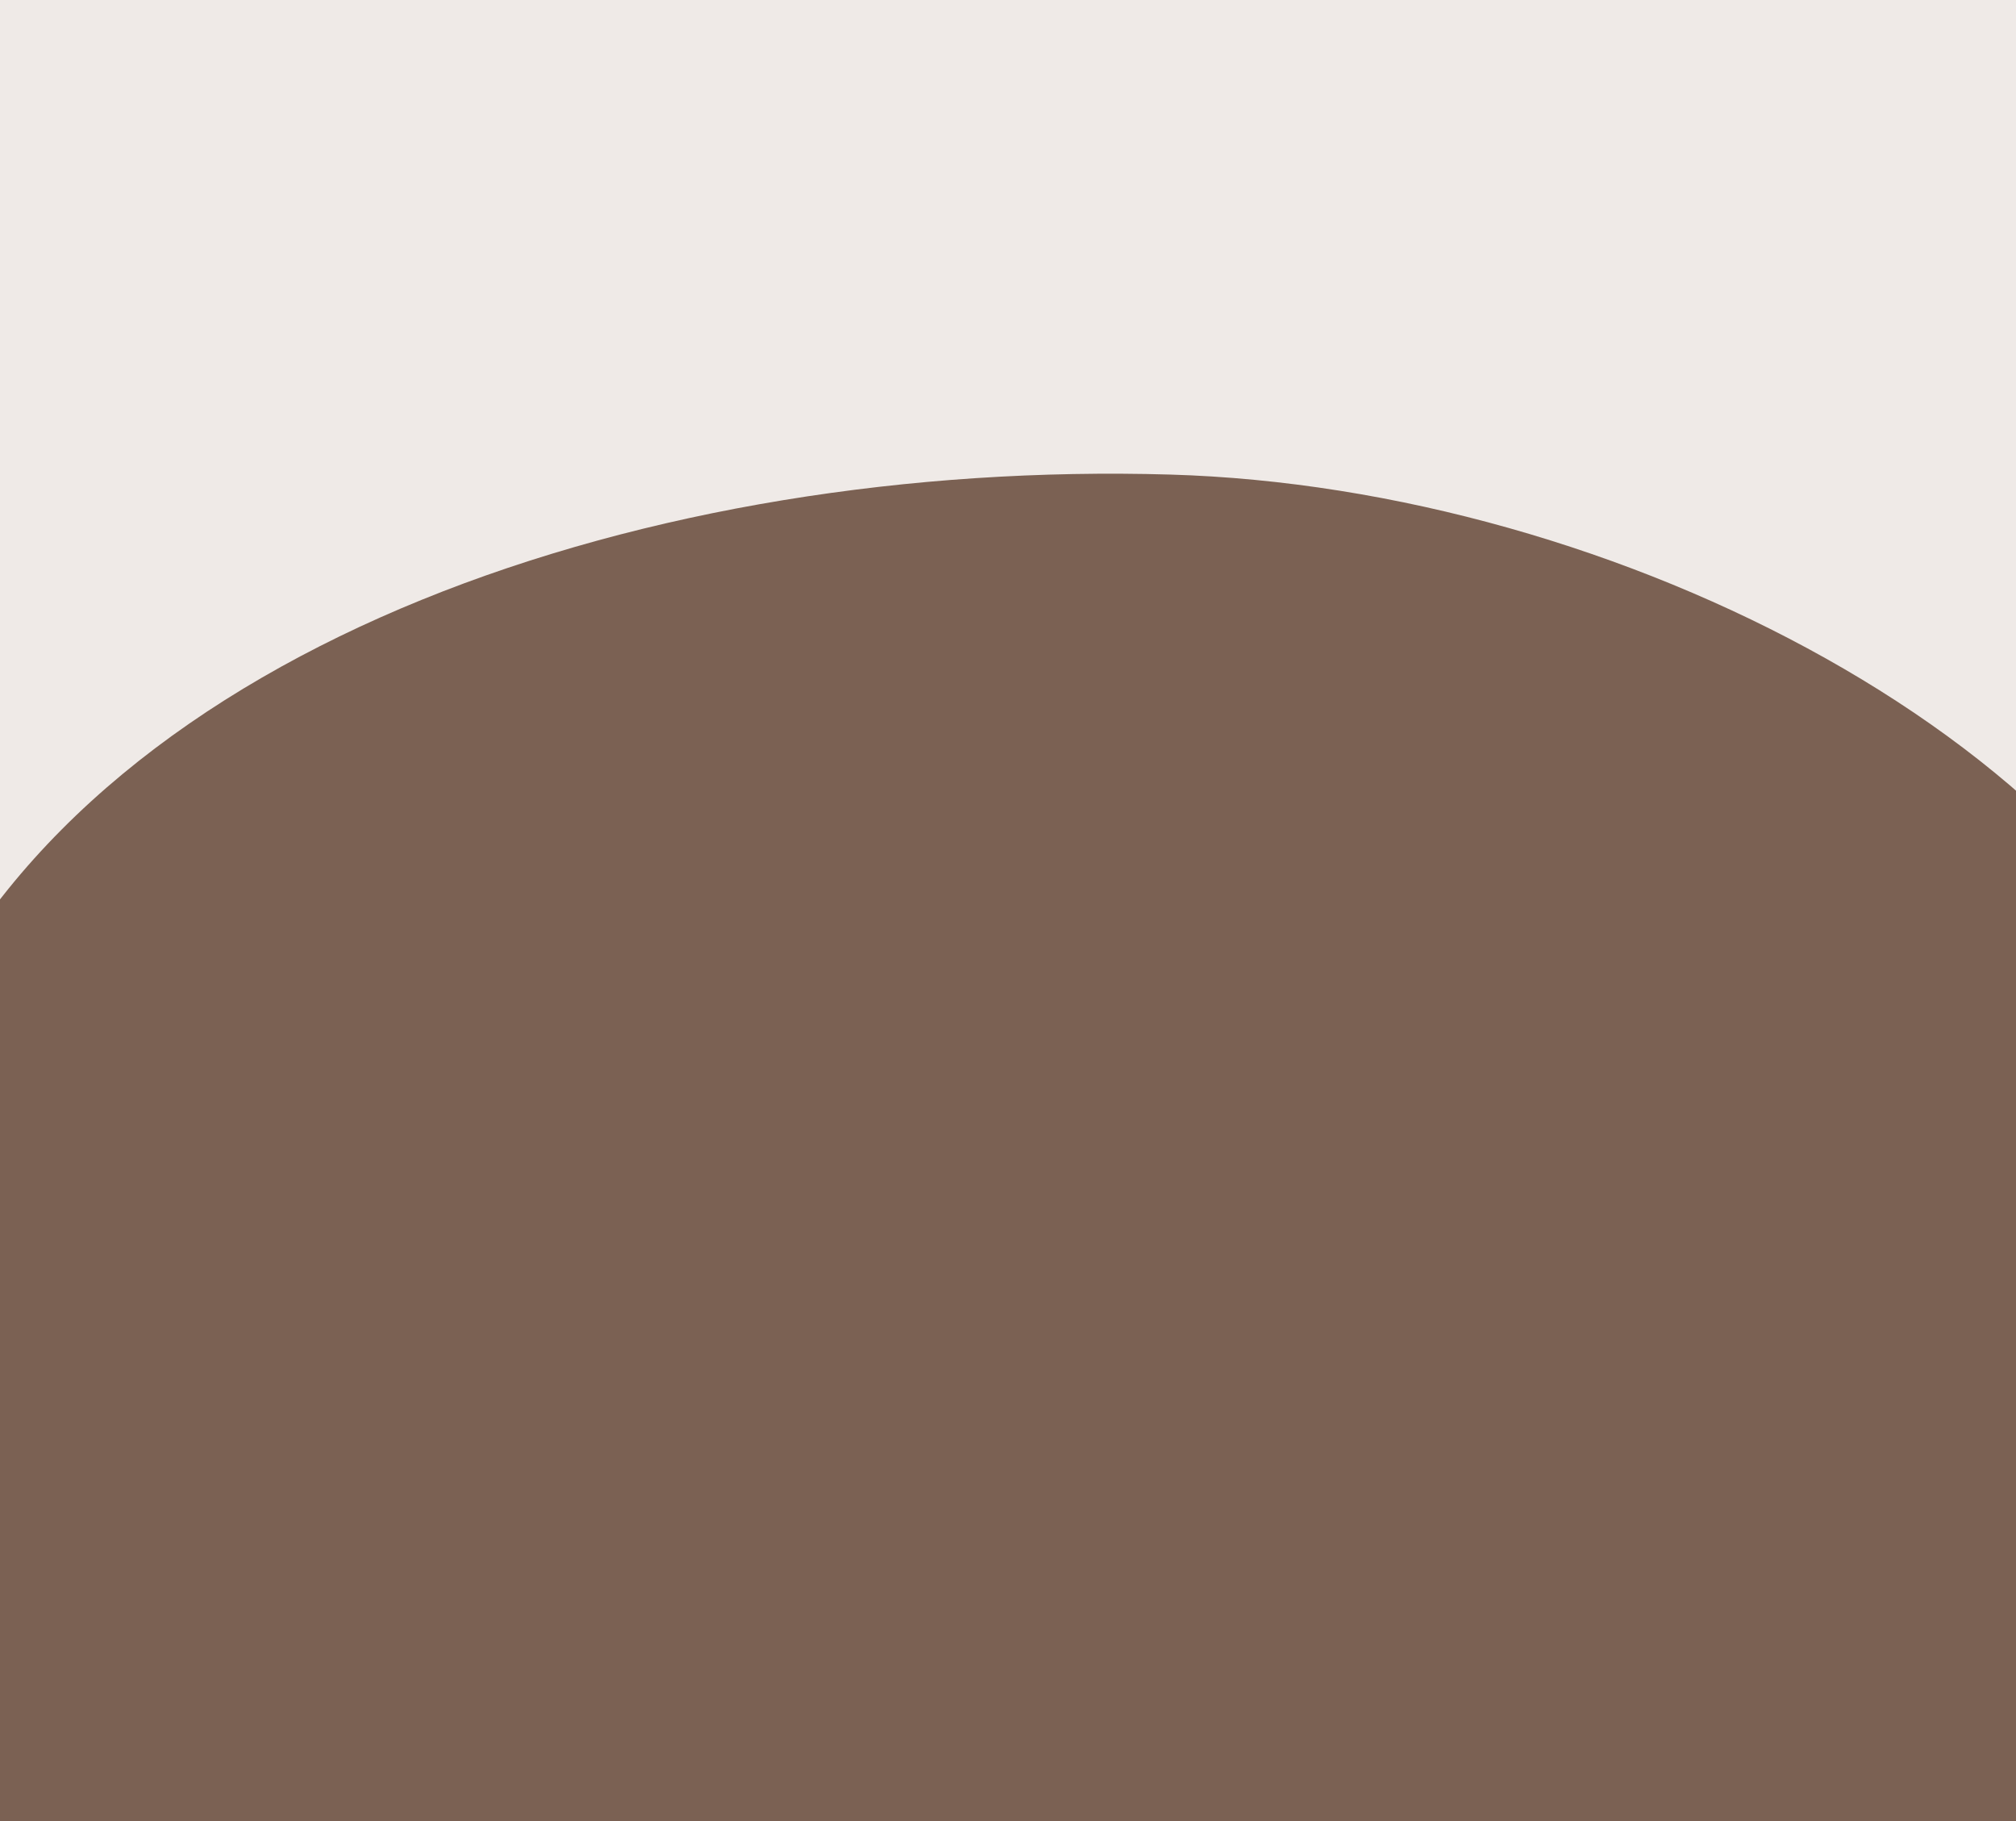 <svg width="1728" height="1561" viewBox="0 0 1728 1561" fill="none" xmlns="http://www.w3.org/2000/svg">
<rect x="0" y="0" width="1728" height="1561" fill="#333333" stroke="none"/>
<g clip-path="url(#clip0_313_454)">
<rect width="1728" height="1561" fill="#EFEAE7"/>
<path fill-rule="evenodd" clip-rule="evenodd" d="M1003 406.739C1385.57 417.872 1817.55 640.02 1908.32 934.649C1987.72 1192.36 2071.05 1816.86 1807 1980C1488.82 2176.58 500.113 2172.4 147.501 2017C-286.302 1825.82 -241.893 1244.95 -66.017 877.199C90.88 549.139 560.457 393.862 1003 406.739Z" fill="#7B6153"/>
</g>
<defs>
<clipPath id="clip0_313_454">
<rect width="1728" height="1561" fill="white"/>
</clipPath>
</defs>
</svg>
